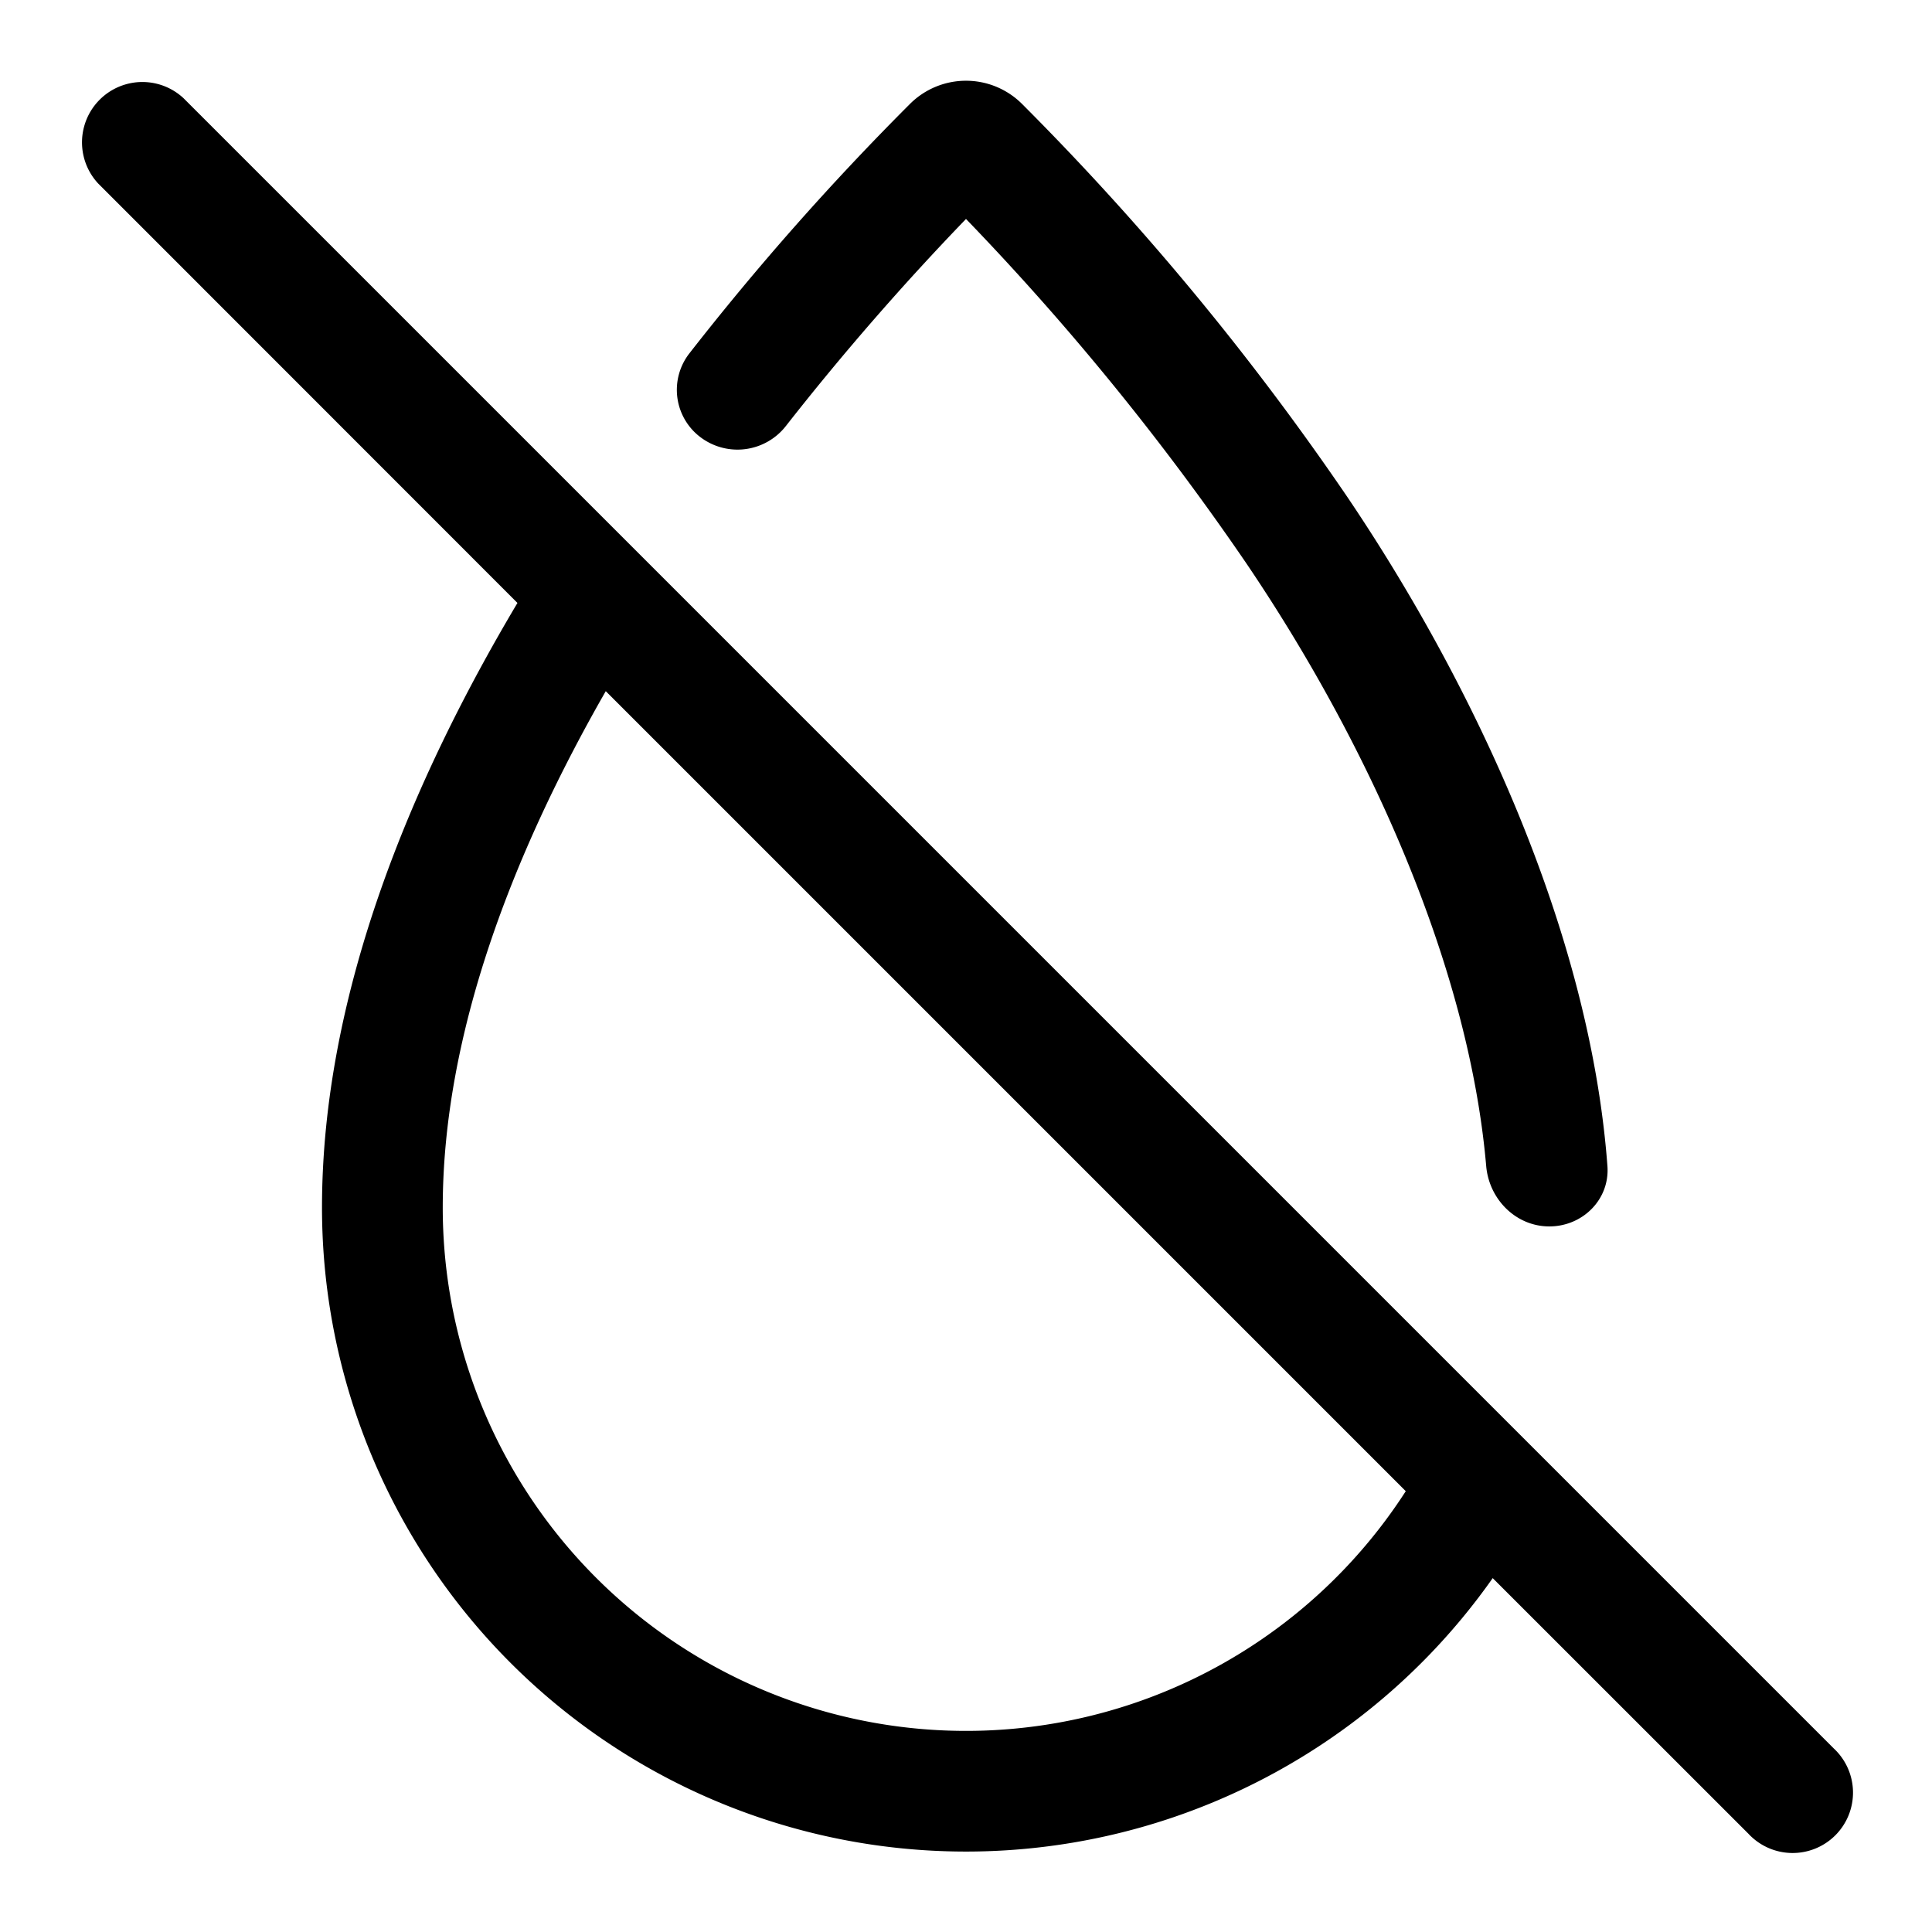 <svg xmlns="http://www.w3.org/2000/svg" width="24" height="24"><path fill-rule="evenodd" d="M2.28 1.22a.75.75 0 00-1.06 1.06l5.208 5.21C5.104 9.715 4 12.356 4 15a8 8 0 0014.543 4.604l3.177 3.176a.75.75 0 101.06-1.06L2.28 1.22zM5.5 15c0-2.153.868-4.394 2.025-6.414l9.938 9.938A6.5 6.5 0 015.5 15z"/><path d="M19.246 15.235c.415 0 .753-.336.722-.75-.221-2.963-1.7-6.044-3.23-8.31a33.934 33.934 0 00-4.044-4.886.985.985 0 00-1.388 0 33.659 33.659 0 00-2.744 3.103.737.737 0 00.064.974.763.763 0 001.139-.077A33.26 33.26 0 0112 2.72a32.745 32.745 0 013.494 4.295c1.465 2.168 2.748 4.934 2.968 7.47.036.414.37.75.784.75z"/></svg>